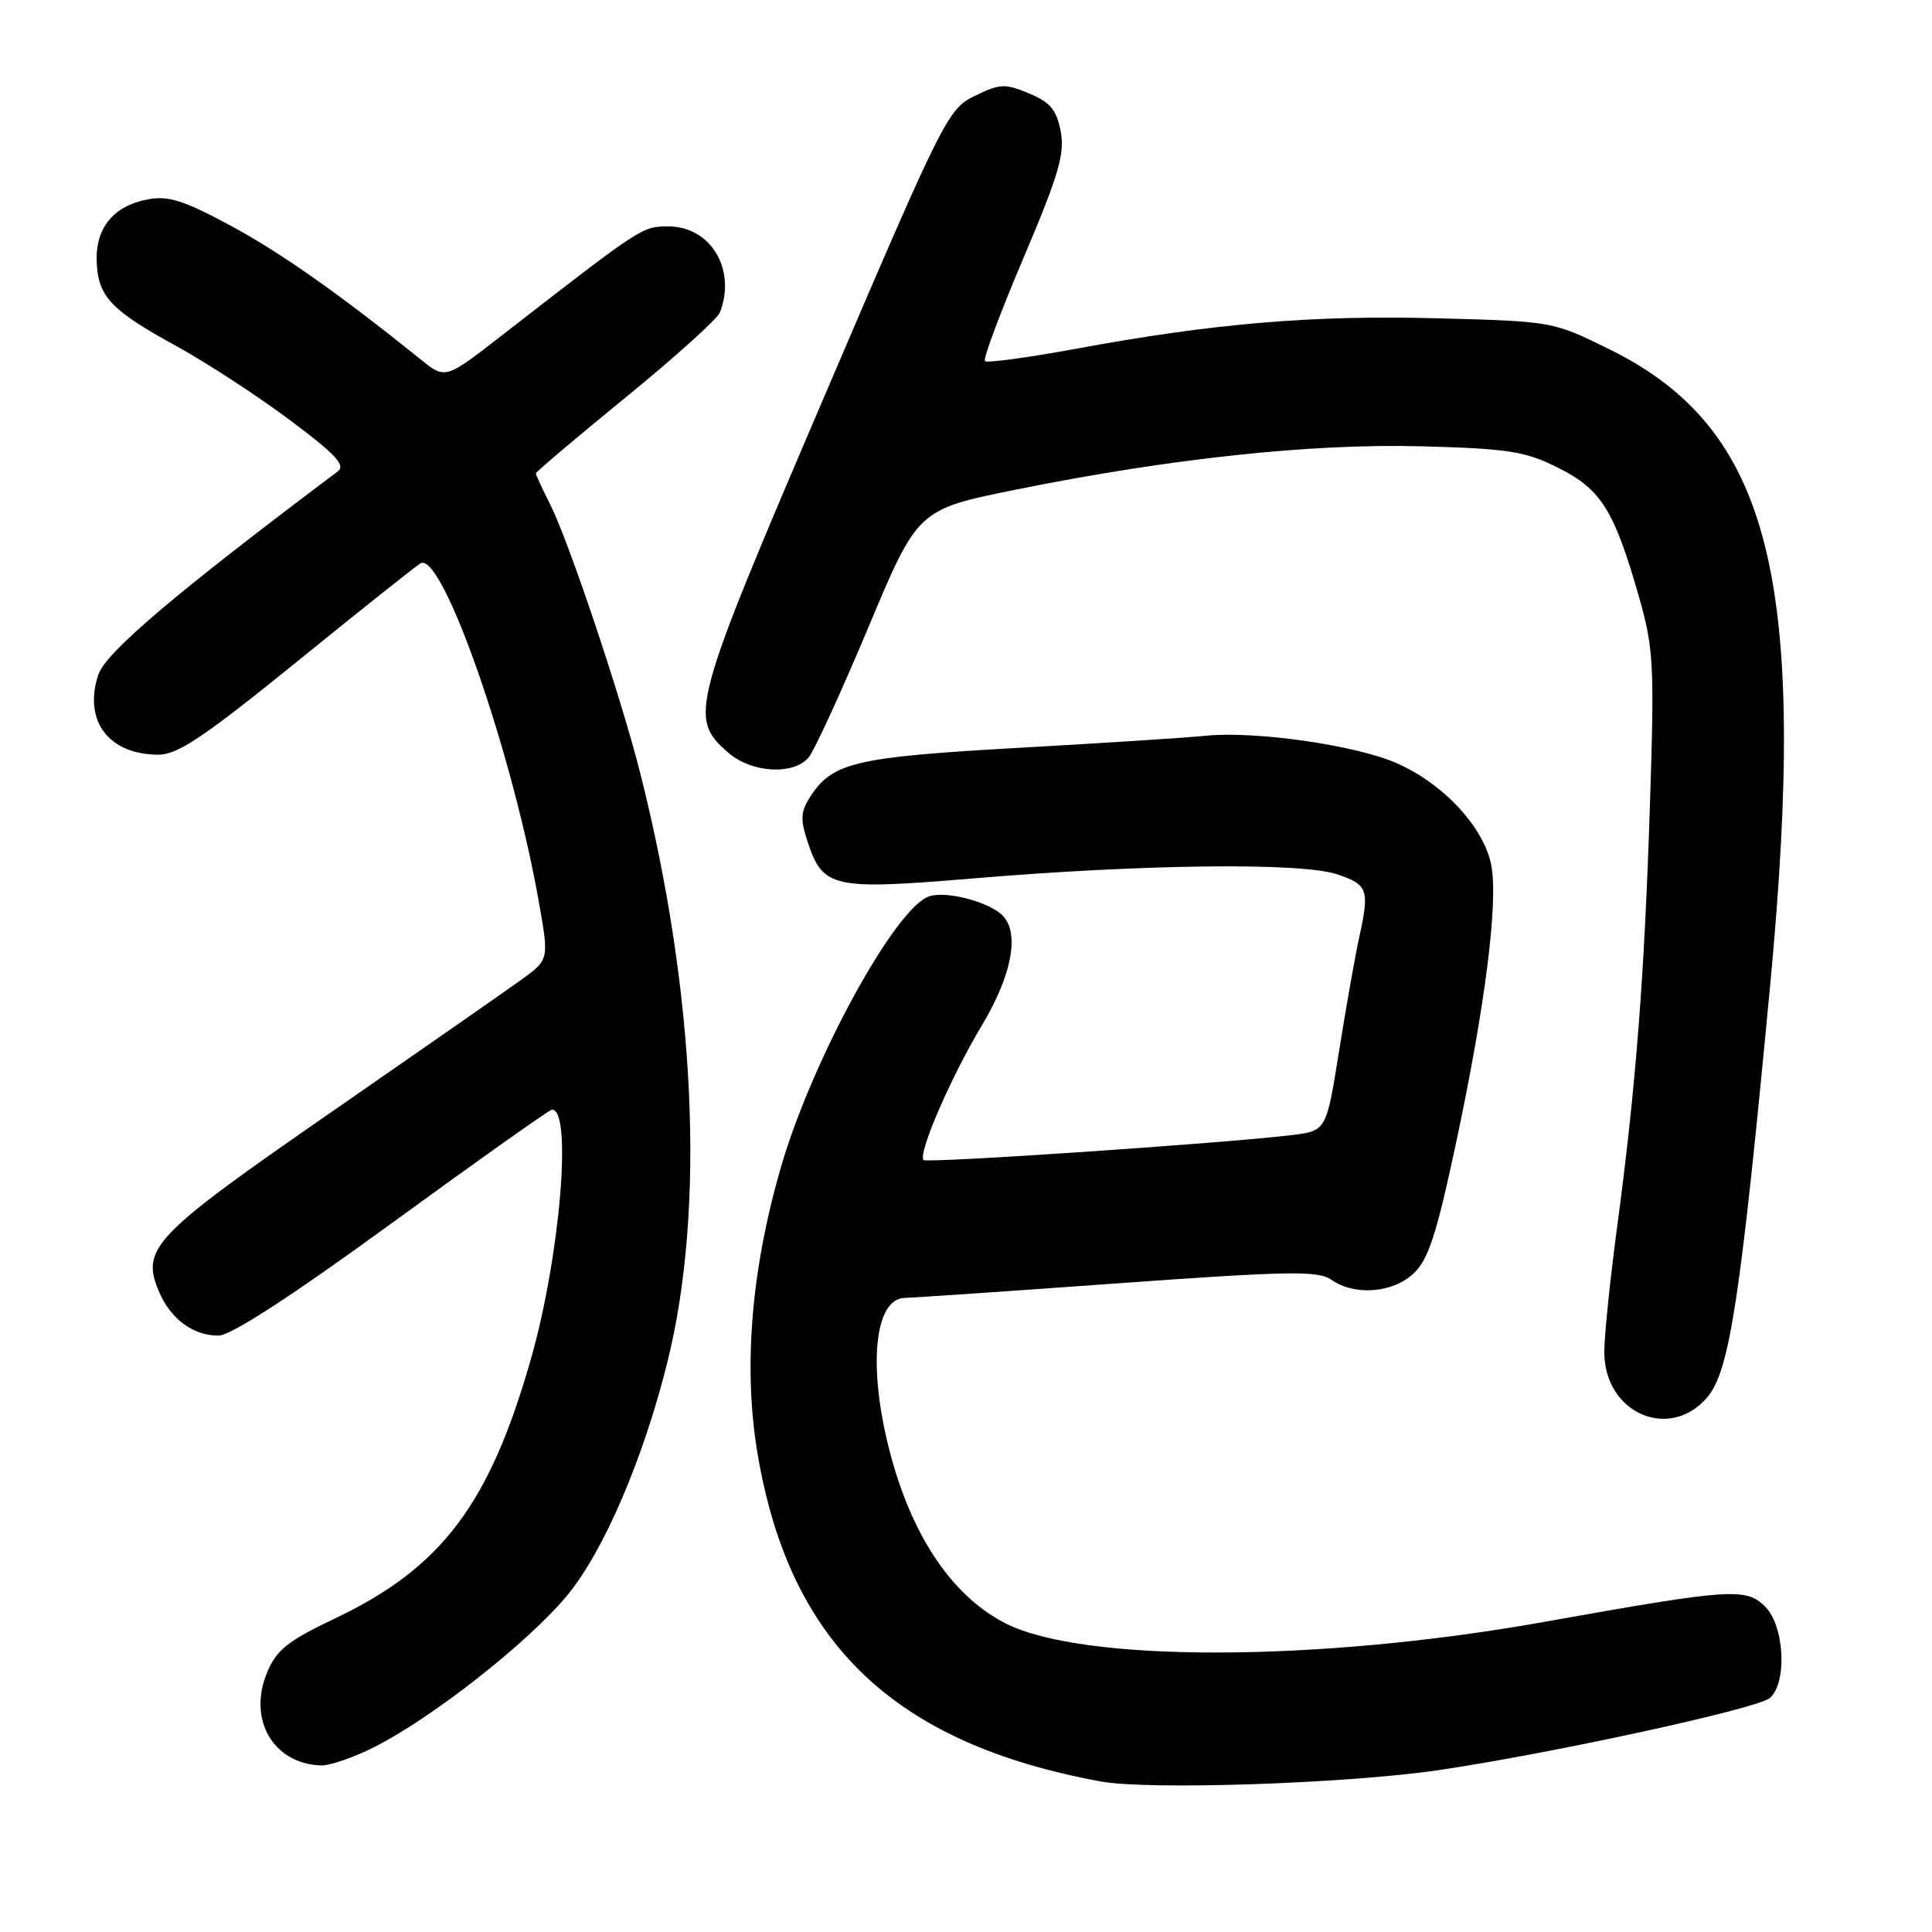<?xml version="1.0" encoding="UTF-8" standalone="no"?>
<!DOCTYPE svg PUBLIC "-//W3C//DTD SVG 1.1//EN" "http://www.w3.org/Graphics/SVG/1.1/DTD/svg11.dtd" >
<svg xmlns="http://www.w3.org/2000/svg" xmlns:xlink="http://www.w3.org/1999/xlink" version="1.1" viewBox="0 0 256 256">
 <g >
 <path fill="currentColor"
d=" M 190.50 234.57 C 205.32 232.40 232.76 226.44 234.49 225.01 C 236.83 223.06 236.47 215.47 233.91 212.91 C 231.35 210.35 229.48 210.47 204.50 214.93 C 174.57 220.26 143.38 220.32 133.17 215.07 C 125.83 211.29 120.35 202.82 117.54 190.90 C 115.03 180.26 116.06 172.03 119.91 171.98 C 120.78 171.97 133.40 171.11 147.94 170.06 C 170.88 168.41 174.66 168.35 176.42 169.58 C 179.48 171.73 184.52 171.34 187.30 168.75 C 189.24 166.94 190.33 163.63 192.85 151.84 C 196.77 133.52 198.54 119.64 197.61 114.69 C 196.65 109.62 191.21 103.77 184.94 101.07 C 179.40 98.69 166.16 96.82 159.65 97.50 C 157.37 97.74 146.28 98.46 135.00 99.09 C 113.40 100.31 110.35 101.02 107.42 105.48 C 106.08 107.52 106.02 108.52 107.00 111.50 C 109.04 117.68 110.28 117.96 129.00 116.39 C 151.88 114.48 172.56 114.26 177.25 115.87 C 181.28 117.25 181.49 117.88 180.08 124.31 C 179.57 126.61 178.39 133.30 177.45 139.17 C 175.75 149.85 175.75 149.85 171.12 150.41 C 162.22 151.49 122.83 154.16 122.38 153.71 C 121.58 152.92 125.99 142.73 130.06 135.94 C 134.23 129.00 135.21 123.25 132.60 121.08 C 130.45 119.30 125.10 118.02 123.03 118.80 C 118.50 120.51 107.57 140.55 103.48 154.65 C 99.49 168.41 98.45 181.46 100.43 192.92 C 104.74 217.88 118.57 231.02 145.83 236.05 C 152.17 237.22 178.24 236.35 190.50 234.57 Z  M 49.55 231.52 C 57.24 227.66 70.02 217.61 75.18 211.37 C 79.99 205.55 85.24 193.33 88.43 180.50 C 93.50 160.16 92.18 131.58 84.85 102.50 C 82.31 92.43 75.36 71.68 72.88 66.79 C 71.85 64.75 71.00 62.92 71.00 62.73 C 71.00 62.53 76.36 58.00 82.90 52.66 C 89.45 47.32 95.07 42.25 95.40 41.39 C 97.59 35.69 94.17 30.00 88.55 30.00 C 85.09 30.00 85.11 29.99 66.58 44.38 C 59.01 50.27 59.01 50.27 55.76 47.64 C 44.91 38.91 37.23 33.50 30.54 29.89 C 24.37 26.56 22.30 25.91 19.60 26.41 C 15.05 27.27 12.65 30.18 12.81 34.65 C 12.99 39.31 14.67 41.09 23.46 45.91 C 27.41 48.08 34.12 52.46 38.38 55.64 C 44.46 60.18 45.84 61.65 44.76 62.46 C 23.08 78.75 14.00 86.46 13.02 89.42 C 11.02 95.51 14.40 100.00 21.01 100.00 C 23.54 100.00 27.10 97.61 39.33 87.69 C 47.67 80.92 55.04 75.05 55.71 74.65 C 58.59 72.94 68.00 99.93 71.46 119.84 C 72.74 127.17 72.74 127.17 69.05 129.84 C 67.02 131.30 55.61 139.25 43.70 147.50 C 20.36 163.66 18.68 165.40 21.02 171.04 C 22.55 174.74 25.59 177.01 28.97 176.97 C 30.62 176.95 38.63 171.75 52.00 162.01 C 63.28 153.79 72.78 147.06 73.12 147.04 C 75.86 146.87 74.23 166.43 70.37 180.00 C 64.87 199.33 58.52 207.75 44.33 214.48 C 38.14 217.42 36.64 218.62 35.40 221.59 C 32.79 227.84 36.20 233.72 42.55 233.93 C 43.68 233.97 46.83 232.88 49.55 231.52 Z  M 226.26 185.10 C 229.18 181.63 230.64 172.04 234.56 130.50 C 239.63 76.74 234.62 56.84 213.33 46.32 C 205.78 42.59 205.76 42.58 190.60 42.18 C 174.07 41.73 160.92 42.83 142.76 46.18 C 136.30 47.37 130.79 48.12 130.51 47.85 C 130.24 47.57 132.54 41.42 135.62 34.17 C 140.28 23.20 141.11 20.38 140.55 17.42 C 140.01 14.56 139.18 13.56 136.36 12.38 C 133.18 11.05 132.50 11.08 129.17 12.70 C 125.60 14.45 125.05 15.54 109.24 52.50 C 91.53 93.88 91.20 95.12 96.52 99.75 C 99.58 102.41 105.12 102.74 107.13 100.39 C 107.88 99.51 111.45 91.74 115.06 83.14 C 121.61 67.50 121.61 67.50 134.66 64.87 C 155.15 60.73 173.86 58.74 188.53 59.14 C 199.95 59.46 202.10 59.80 206.50 62.00 C 212.17 64.84 213.91 67.63 217.21 79.22 C 219.11 85.91 219.23 88.13 218.63 106.50 C 217.90 129.34 216.77 143.92 214.29 162.50 C 213.33 169.65 212.56 177.17 212.58 179.22 C 212.62 187.29 221.28 191.02 226.26 185.10 Z "/>
</g>
</svg>